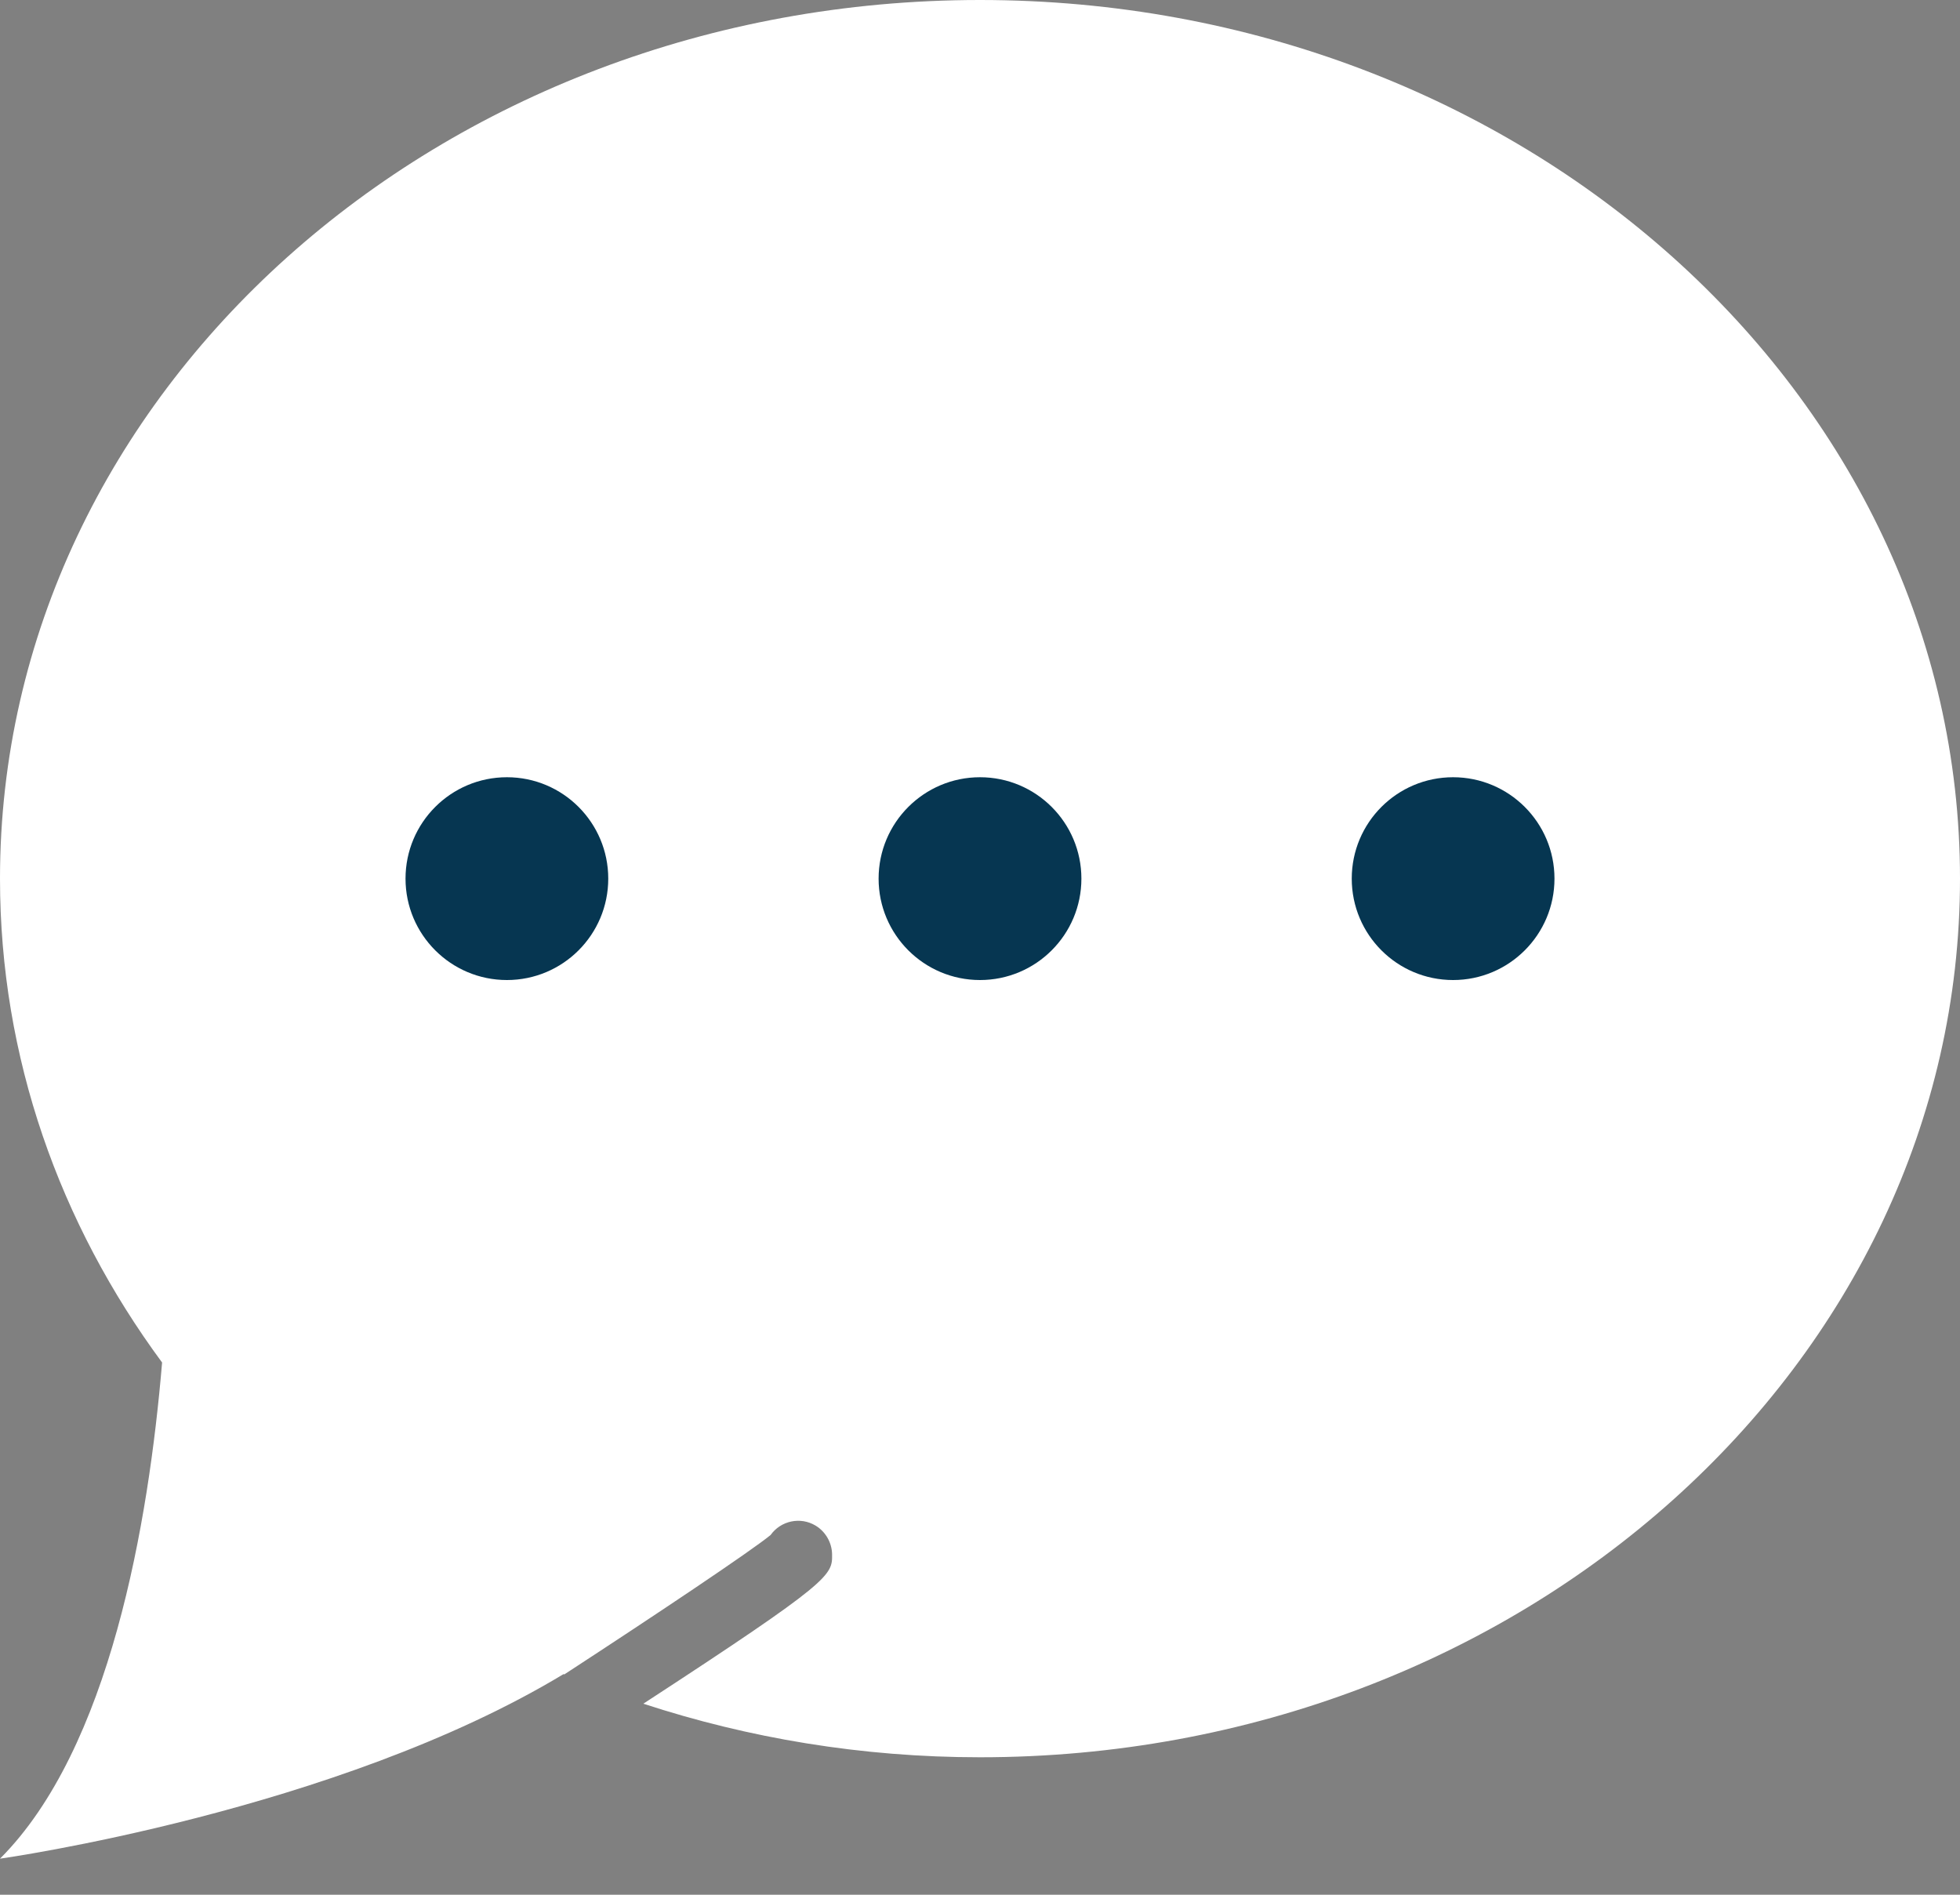 <svg width="30" height="29" viewBox="0 0 30 29" fill="none" xmlns="http://www.w3.org/2000/svg">
<rect x="0" y="0" width="30" height="29" fill="#808080" stroke="none"/>
<path d="M15 0C6.716 0 0 6.021 0 13.448C0 16.186 0.914 18.73 2.481 20.854C2.275 23.308 1.683 26.765 0 28.448C0 28.448 5.143 27.727 8.626 25.623C8.63 25.625 8.634 25.626 8.637 25.628C10.067 24.696 11.499 23.737 11.795 23.494C11.95 23.276 12.25 23.21 12.483 23.35C12.636 23.442 12.733 23.61 12.736 23.789C12.741 24.111 12.733 24.195 9.847 26.076C11.455 26.603 13.189 26.896 15 26.896C23.284 26.896 30 20.875 30 13.448C30 6.021 23.284 0 15 0Z" fill="white"/>
<path d="M7.759 15C8.616 15 9.31 14.305 9.31 13.448C9.31 12.591 8.616 11.896 7.759 11.896C6.902 11.896 6.207 12.591 6.207 13.448C6.207 14.305 6.902 15 7.759 15Z" fill="#063651"/>
<path d="M15 15C15.857 15 16.552 14.305 16.552 13.448C16.552 12.591 15.857 11.896 15 11.896C14.143 11.896 13.448 12.591 13.448 13.448C13.448 14.305 14.143 15 15 15Z" fill="#063651"/>
<path d="M22.241 15C23.098 15 23.793 14.305 23.793 13.448C23.793 12.591 23.098 11.896 22.241 11.896C21.384 11.896 20.69 12.591 20.69 13.448C20.69 14.305 21.384 15 22.241 15Z" fill="#063651"/>
</svg>
